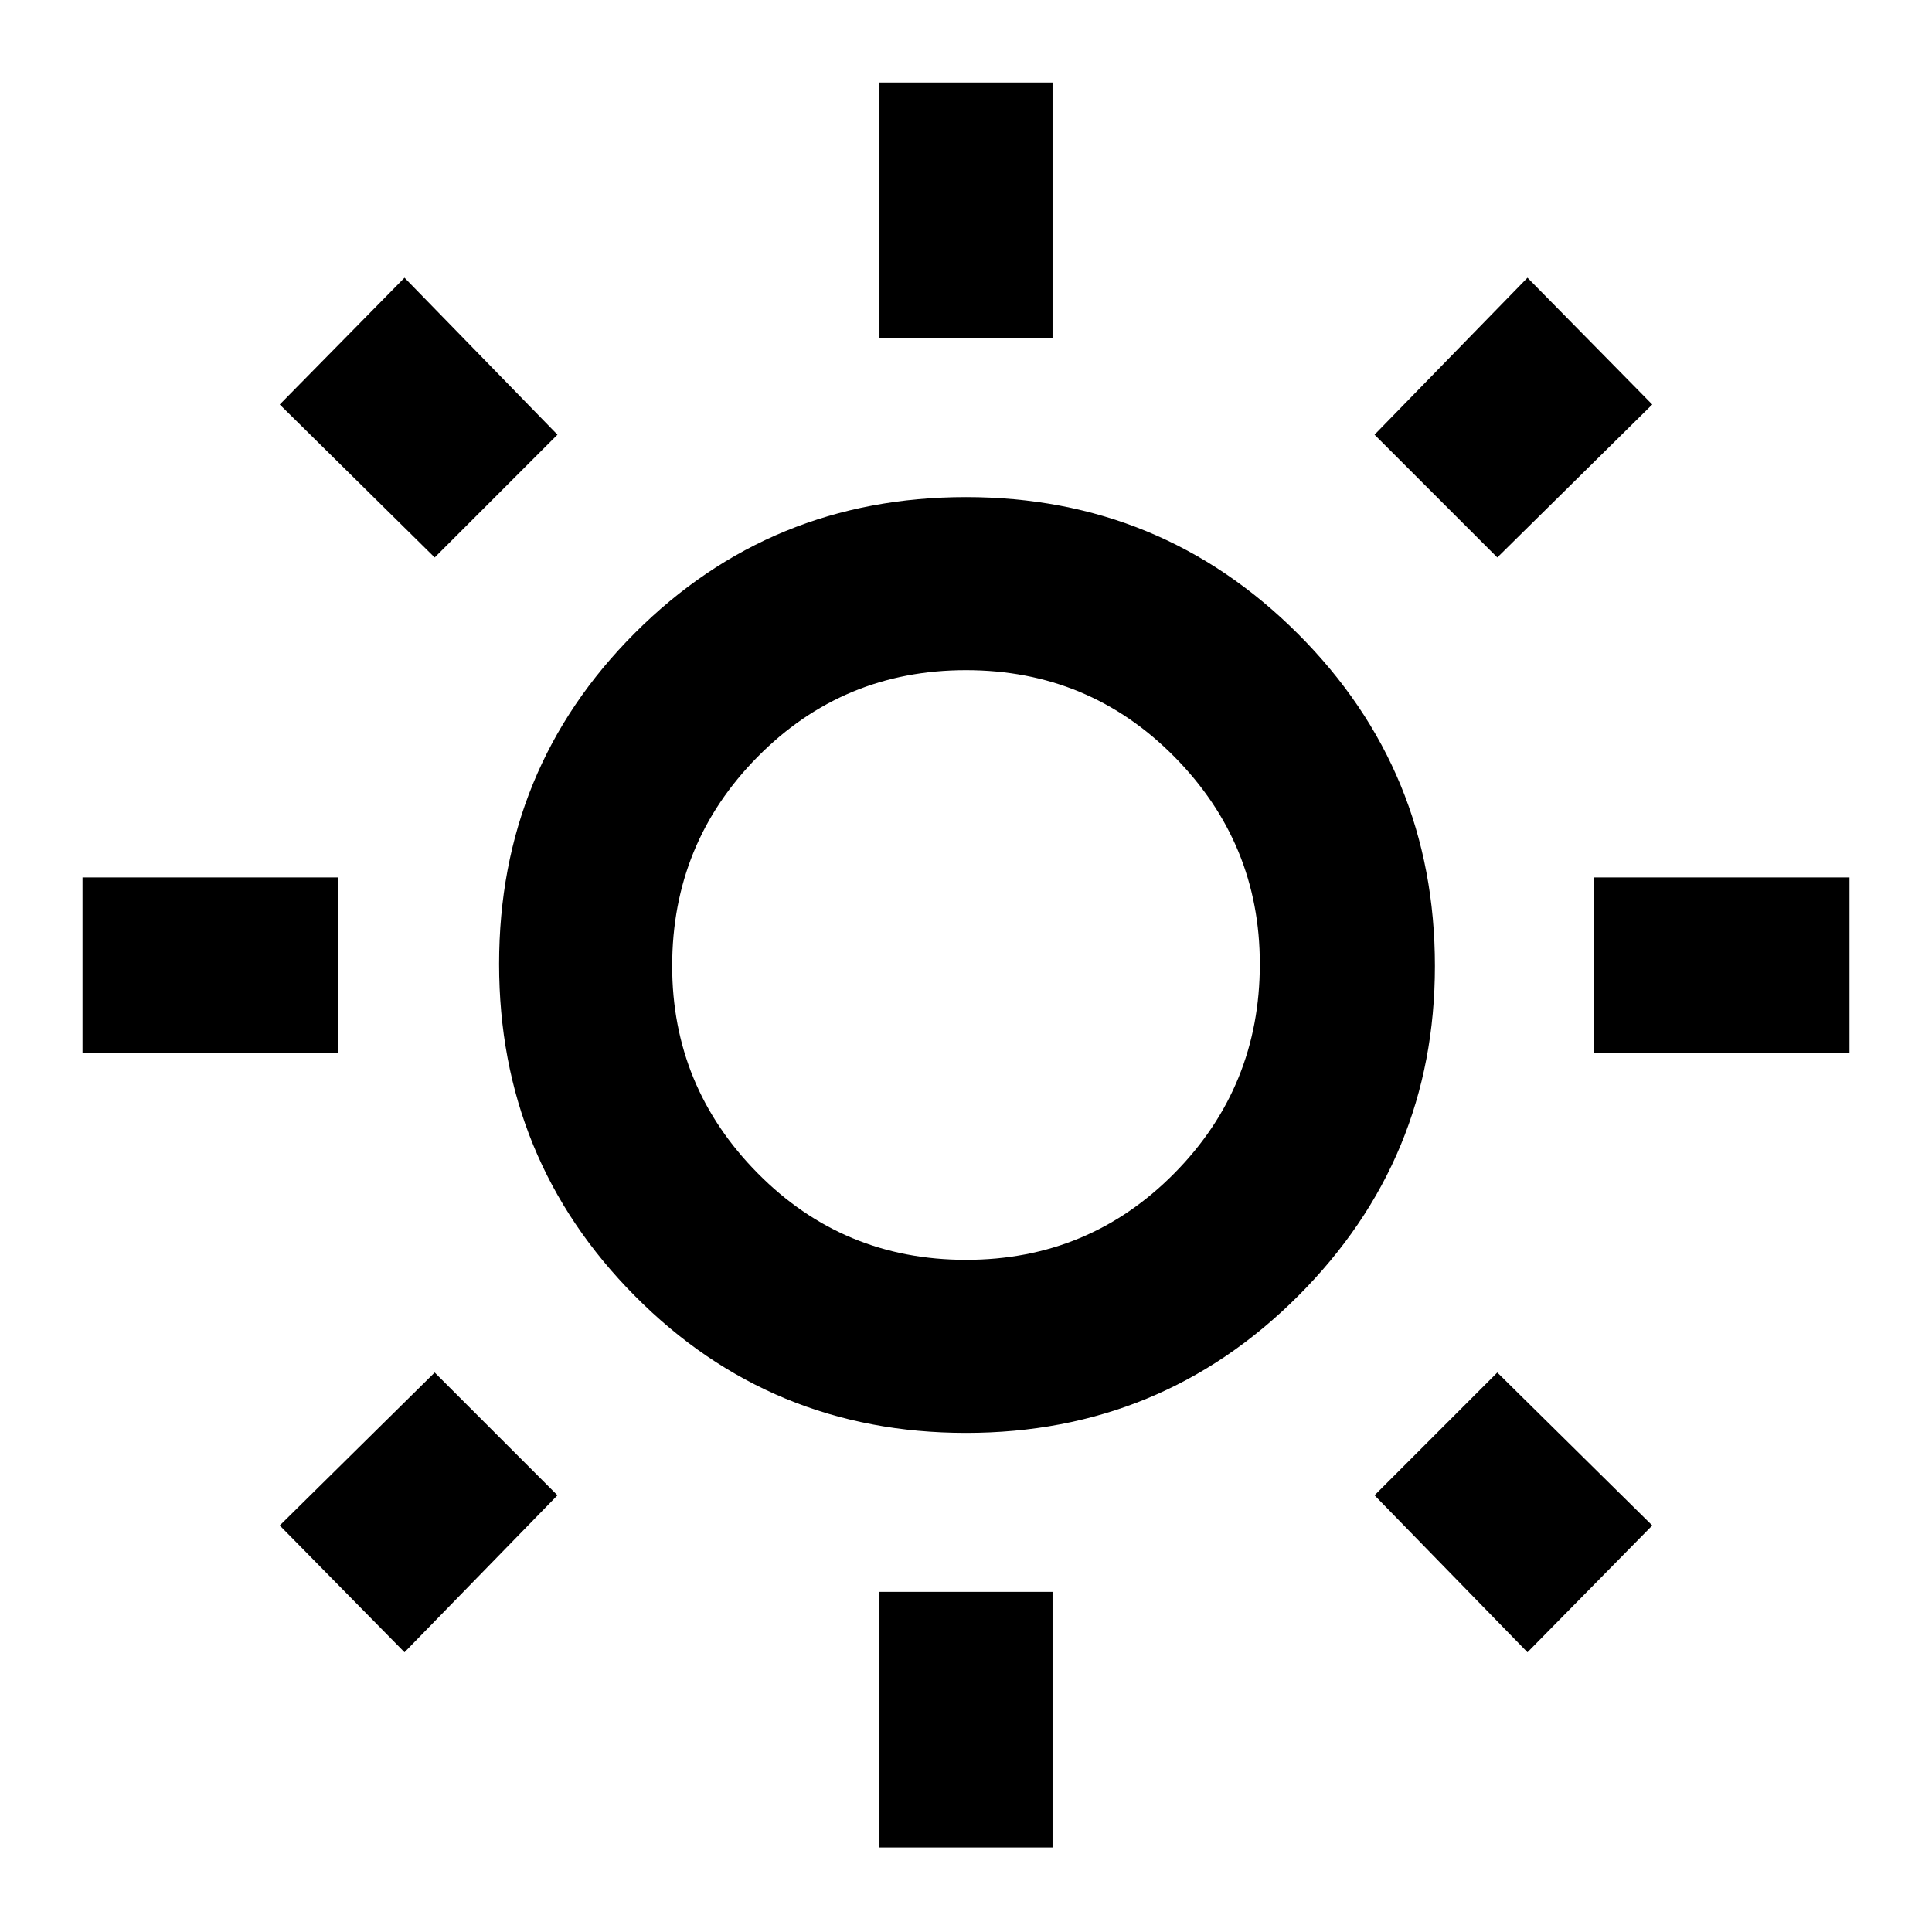 <svg xmlns="http://www.w3.org/2000/svg" height="24" width="24"><path d="M10.925 4.2V1.025H13.075V4.2ZM10.925 22.95V19.775H13.075V22.95ZM19.8 13.075V10.9H22.975V13.075ZM1.025 13.075V10.9H4.2V13.075ZM18.6 6.925 17.075 5.4 18.975 3.45 20.525 5.025ZM5.025 20.525 3.475 18.95 5.4 17.05 6.925 18.575ZM18.975 20.525 17.075 18.575 18.6 17.05 20.525 18.95ZM5.4 6.925 3.475 5.025 5.025 3.45 6.925 5.4ZM12 17.8Q9.575 17.8 7.888 16.1Q6.2 14.4 6.2 11.975Q6.2 9.55 7.888 7.862Q9.575 6.175 12 6.175Q14.425 6.175 16.125 7.875Q17.825 9.575 17.825 12Q17.825 14.4 16.125 16.1Q14.425 17.8 12 17.8ZM12 15.65Q13.525 15.65 14.588 14.575Q15.65 13.5 15.65 11.975Q15.65 10.475 14.588 9.4Q13.525 8.325 12 8.325Q10.475 8.325 9.413 9.4Q8.35 10.475 8.35 12Q8.35 13.5 9.413 14.575Q10.475 15.65 12 15.65ZM12 11.975Q12 11.975 12 11.975Q12 11.975 12 11.975Q12 11.975 12 11.975Q12 11.975 12 11.975Q12 11.975 12 11.975Q12 11.975 12 11.975Q12 11.975 12 11.975Q12 11.975 12 11.975Z"/></svg>